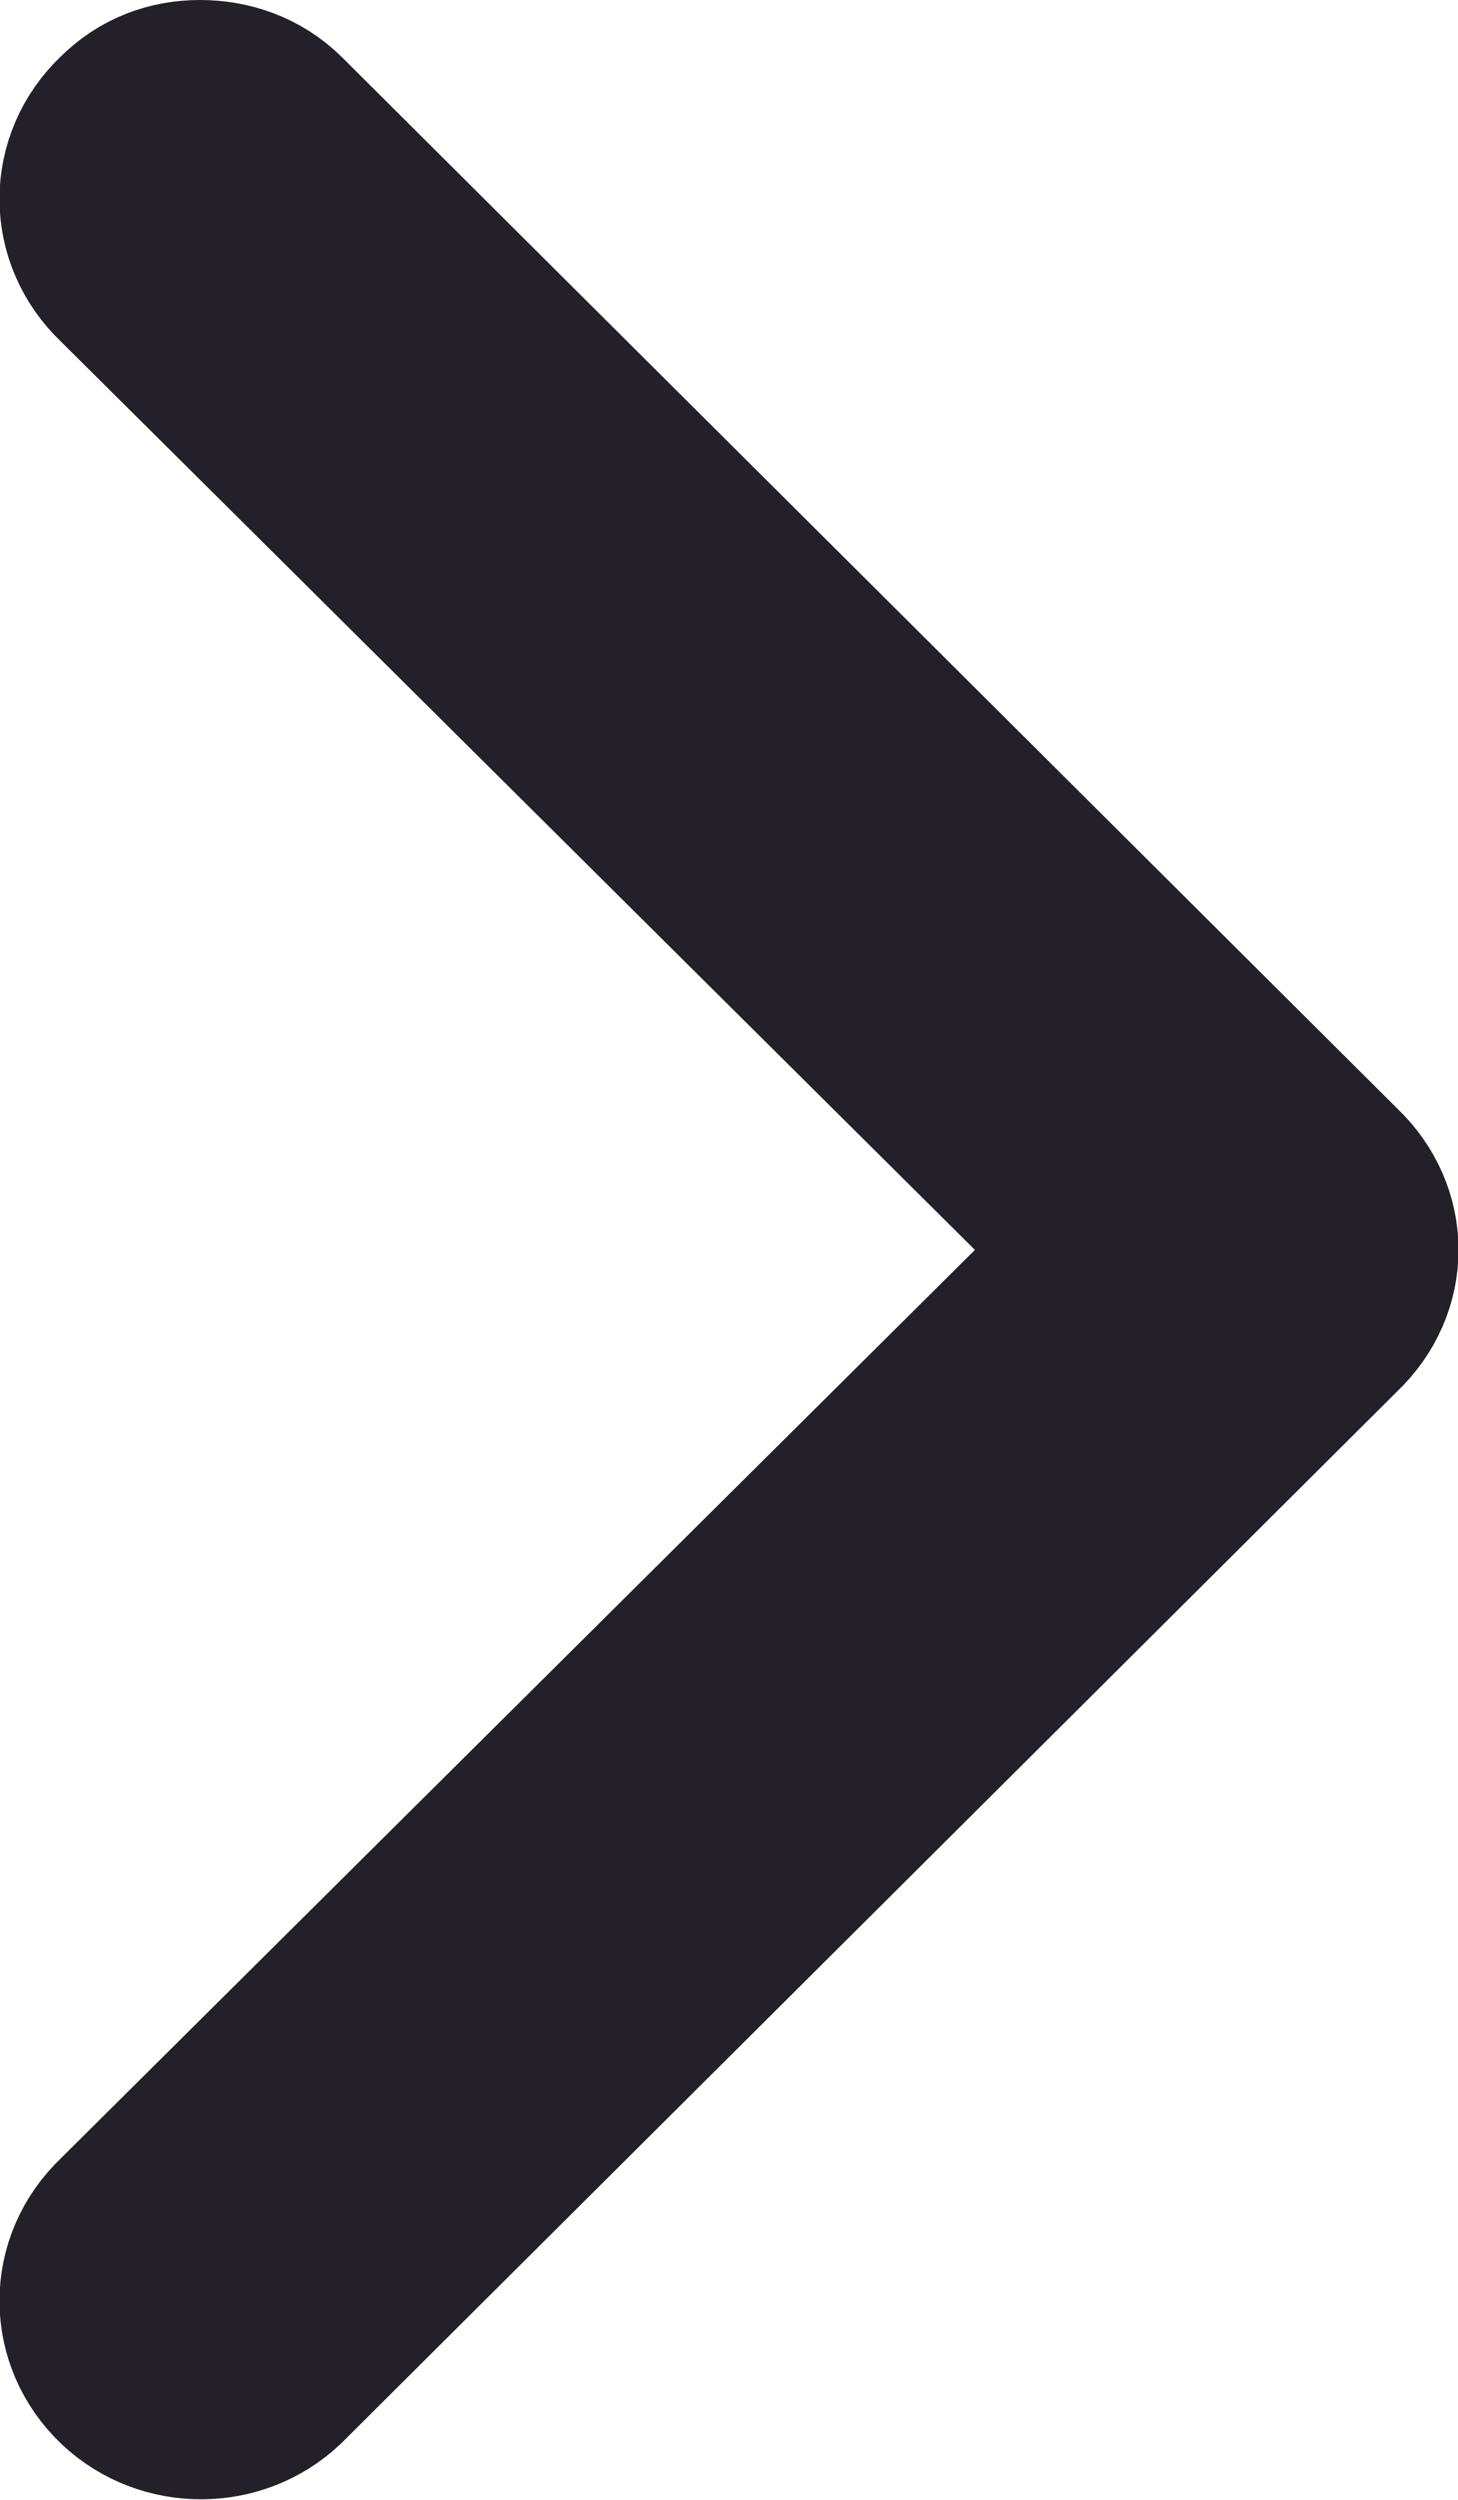 <svg xmlns="http://www.w3.org/2000/svg" viewBox="0 0 7 12" width="7" height="12">
	<style>
		tspan { white-space:pre }
		.shp0 { fill: #000000;stroke: #24202a } 
	</style>
	<g id="Page-1">
		<g id="DocuSign-HR-Tool-Employee-page_3">
			<g id="Managers-actions">
				<path id="Path" class="shp0" d="M0.64 1.28L5.39 6L0.64 10.72C0.45 10.9 0.45 11.19 0.64 11.37C0.82 11.54 1.11 11.54 1.29 11.37L6.36 6.32C6.55 6.14 6.55 5.86 6.36 5.68L1.29 0.63C1.2 0.54 1.08 0.5 0.96 0.5C0.84 0.5 0.73 0.54 0.64 0.63C0.45 0.81 0.45 1.1 0.64 1.28Z" />
			</g>
		</g>
	</g>
</svg>